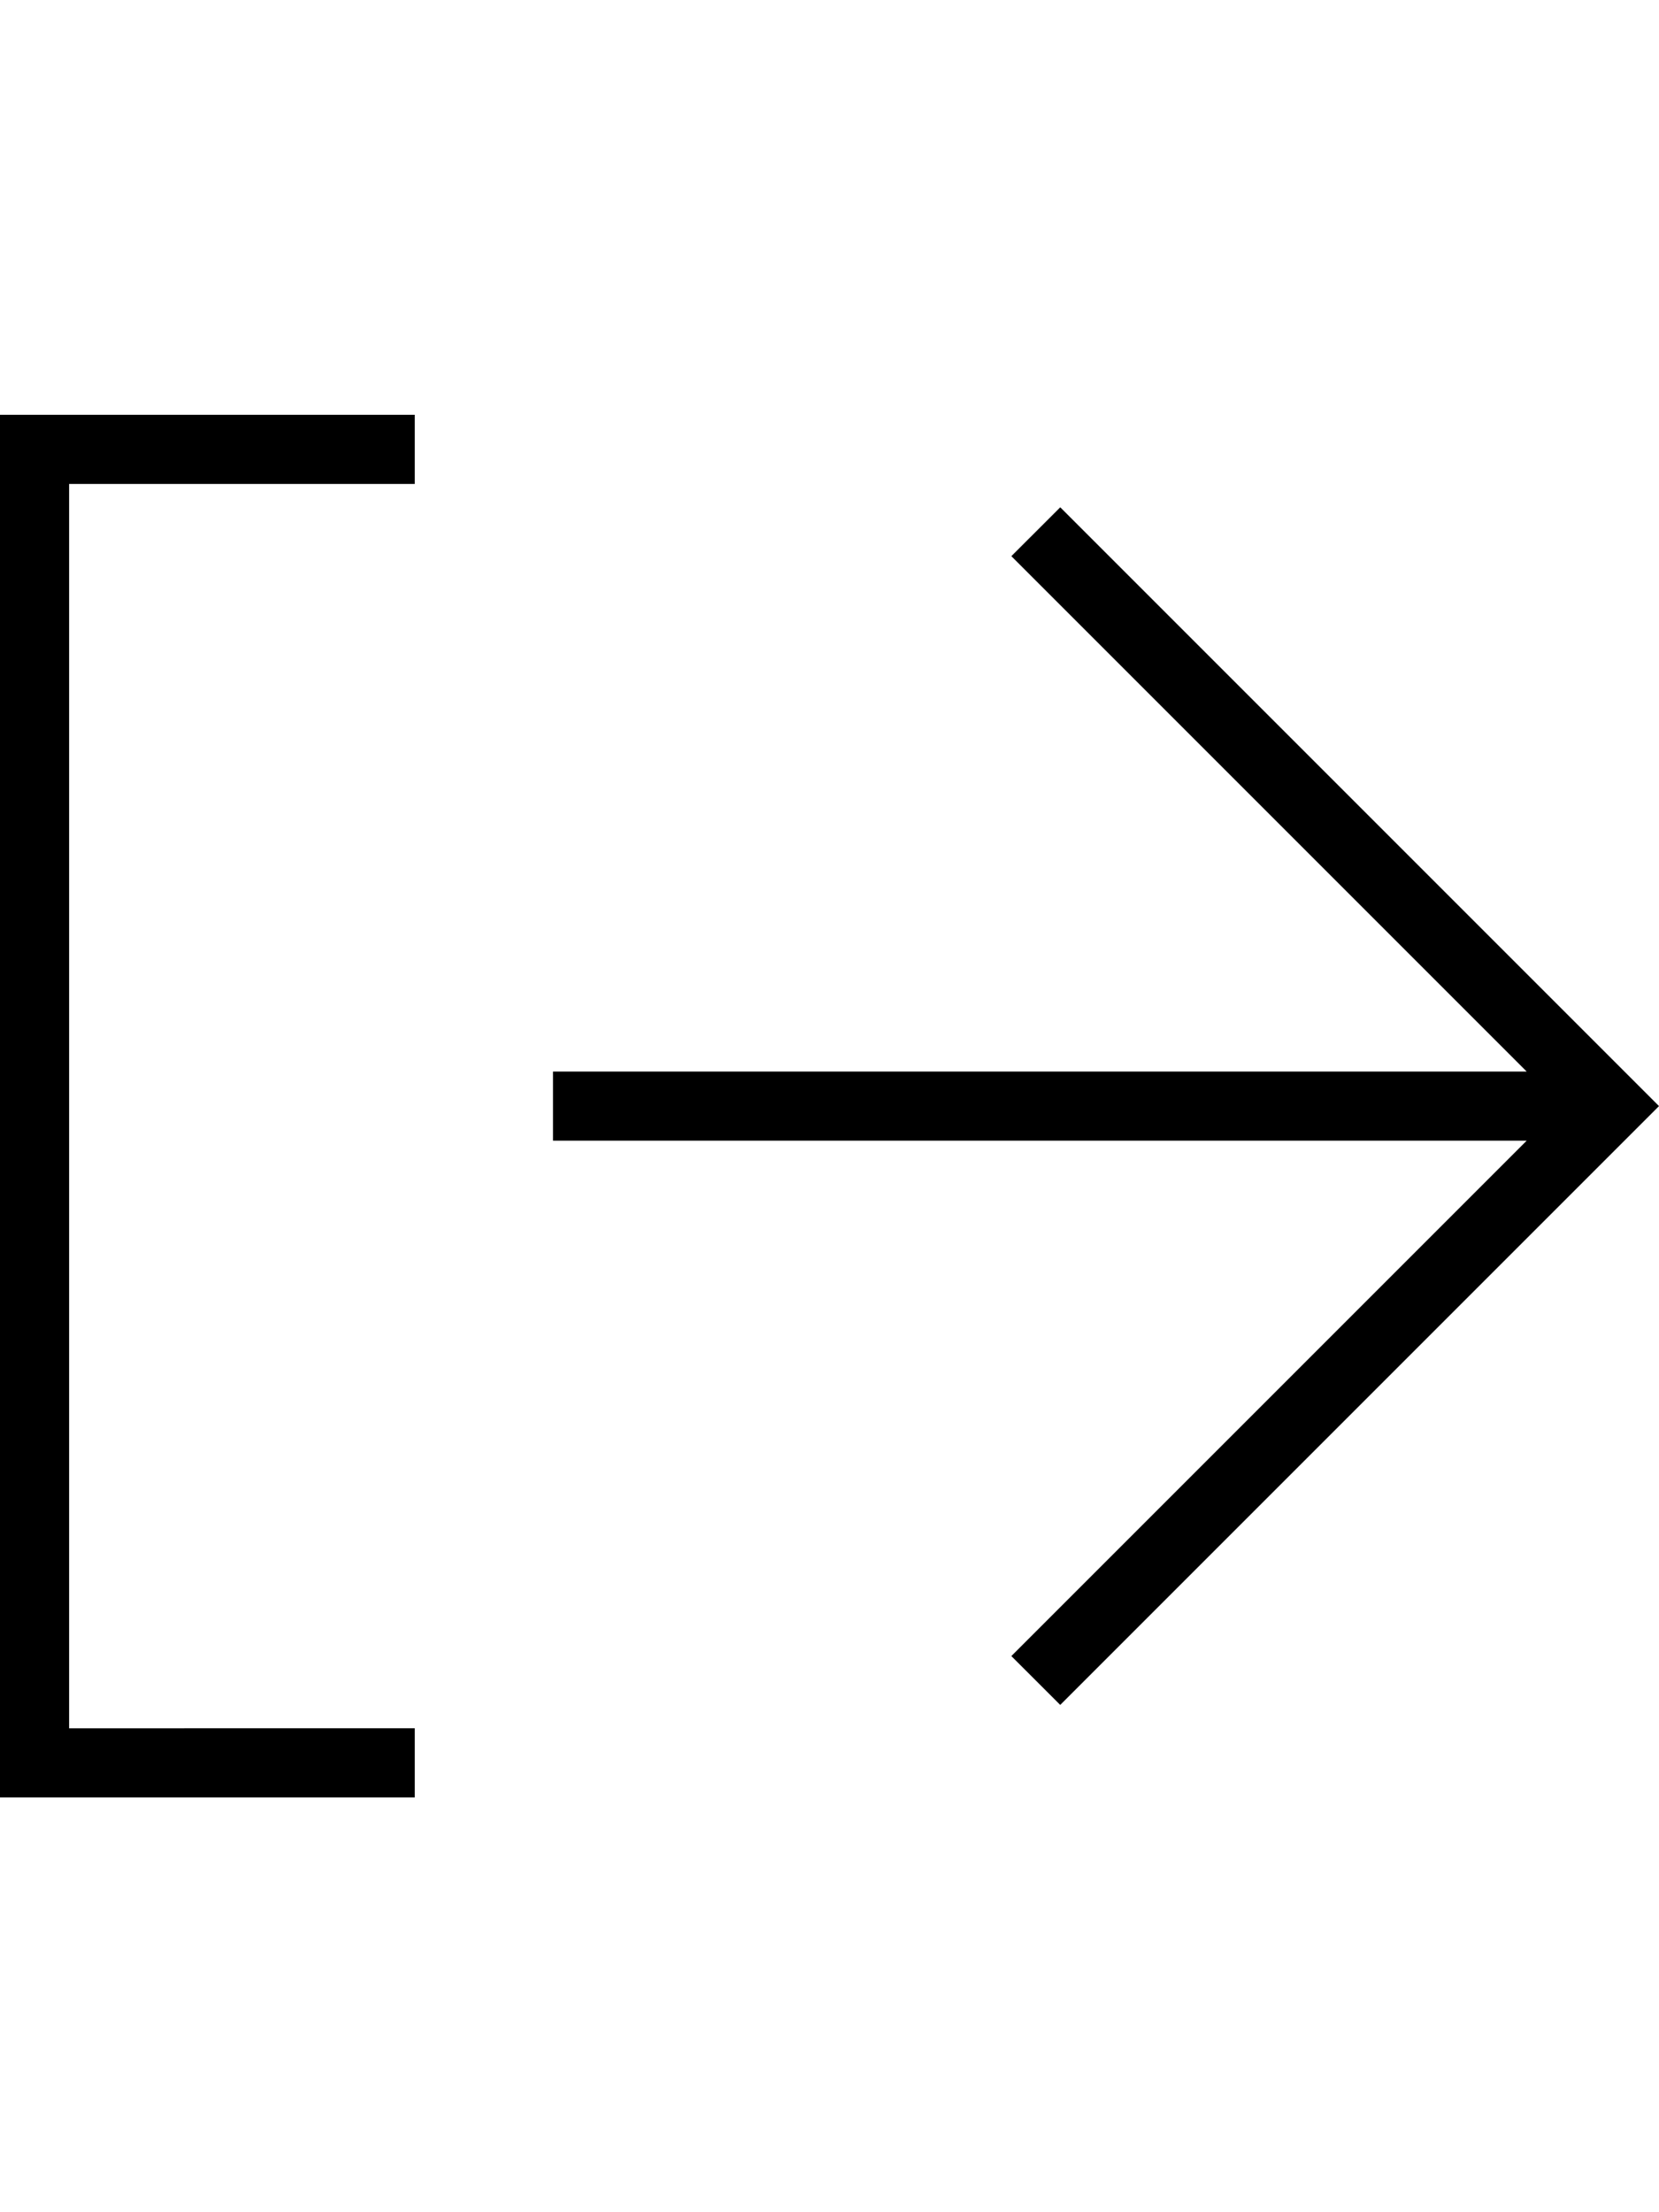 <?xml version="1.0" encoding="utf-8"?>
<!-- Generator: Adobe Illustrator 23.0.0, SVG Export Plug-In . SVG Version: 6.00 Build 0)  -->
<svg version="1.2" baseProfile="tiny" id="レイヤー_1"
	 xmlns="http://www.w3.org/2000/svg" xmlns:xlink="http://www.w3.org/1999/xlink" x="0px" y="0px" viewBox="0 0 384 512"
	 xml:space="preserve">
<polygon points="245.41,117.41 234.09,128.72 353.37,248 128,248 128,264 353.37,264 234.09,383.28 245.41,394.59 384,256 "/>
<path d="M96,416v-16H16V112h80V96H0v320H96z"/>
</svg>
